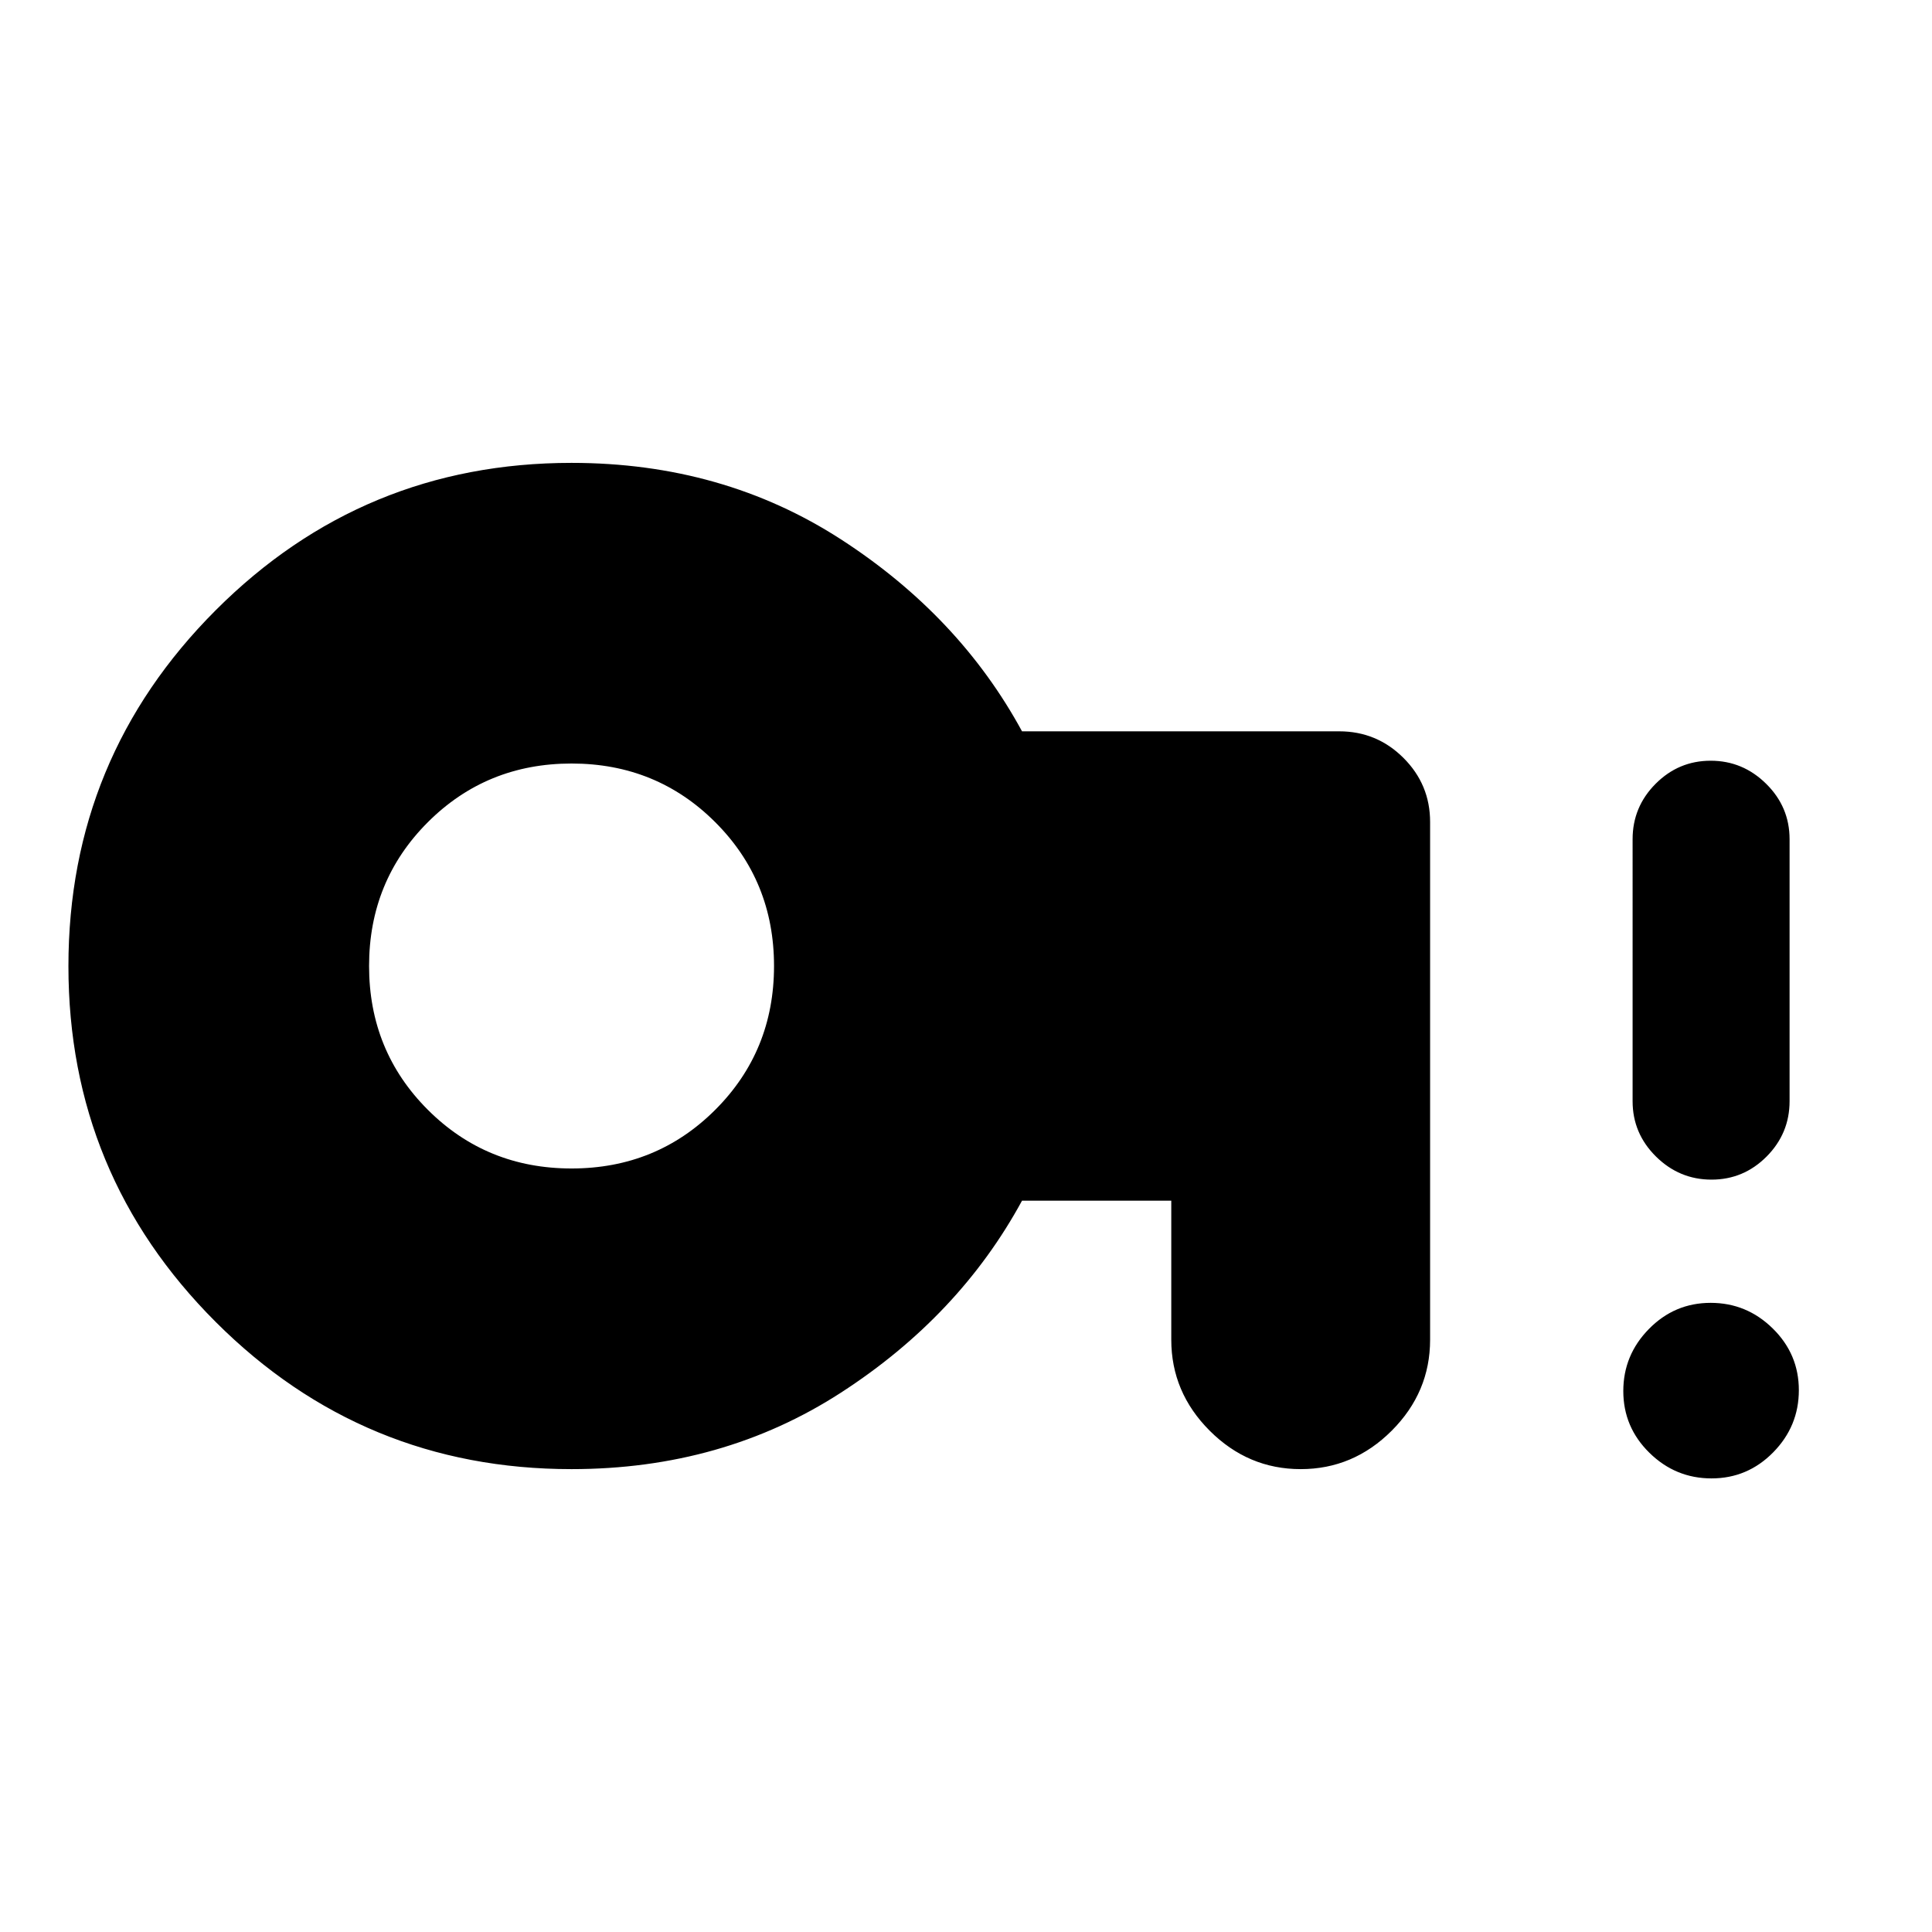 <svg xmlns="http://www.w3.org/2000/svg" height="20" viewBox="0 -960 960 960" width="20"><path d="M284-379.39q42.25 0 71.43-29.18 29.18-29.18 29.18-71.43 0-42.25-29.18-71.43-29.18-29.18-71.43-29.18-42.25 0-71.43 29.18-29.18 29.18-29.18 71.43 0 42.25 29.18 71.43 29.18 29.18 71.43 29.18ZM284-230q-103.67 0-176.83-73.14Q34-376.28 34-479.91q0-103.63 73.17-176.86Q180.33-730 284-730q75.15 0 133.92 38.04 58.77 38.04 89.92 95.35h157.62q18.67 0 31.91 13.21 13.24 13.21 13.24 31.83v257.26q0 26.13-19.08 45.22Q672.44-230 646.31-230t-45.22-19.09Q582-268.18 582-294.31v-69.08h-74.16q-31.15 57.31-89.92 95.35Q359.15-230 284-230Zm566.45 4.61q-17.91 0-30.87-12.73-12.97-12.74-12.97-30.66 0-17.91 12.74-30.87 12.74-12.97 30.66-12.97 17.91 0 30.87 12.74t12.96 30.66q0 17.91-12.73 30.87-12.74 12.96-30.66 12.96Zm-.02-148.46q-15.97 0-27.58-11.47-11.62-11.48-11.62-27.52V-543q0-16.05 11.42-27.52Q834.07-582 850.03-582q15.97 0 27.58 11.48 11.62 11.47 11.62 27.52v130.16q0 16.04-11.42 27.52-11.42 11.47-27.38 11.47Z"/></svg>